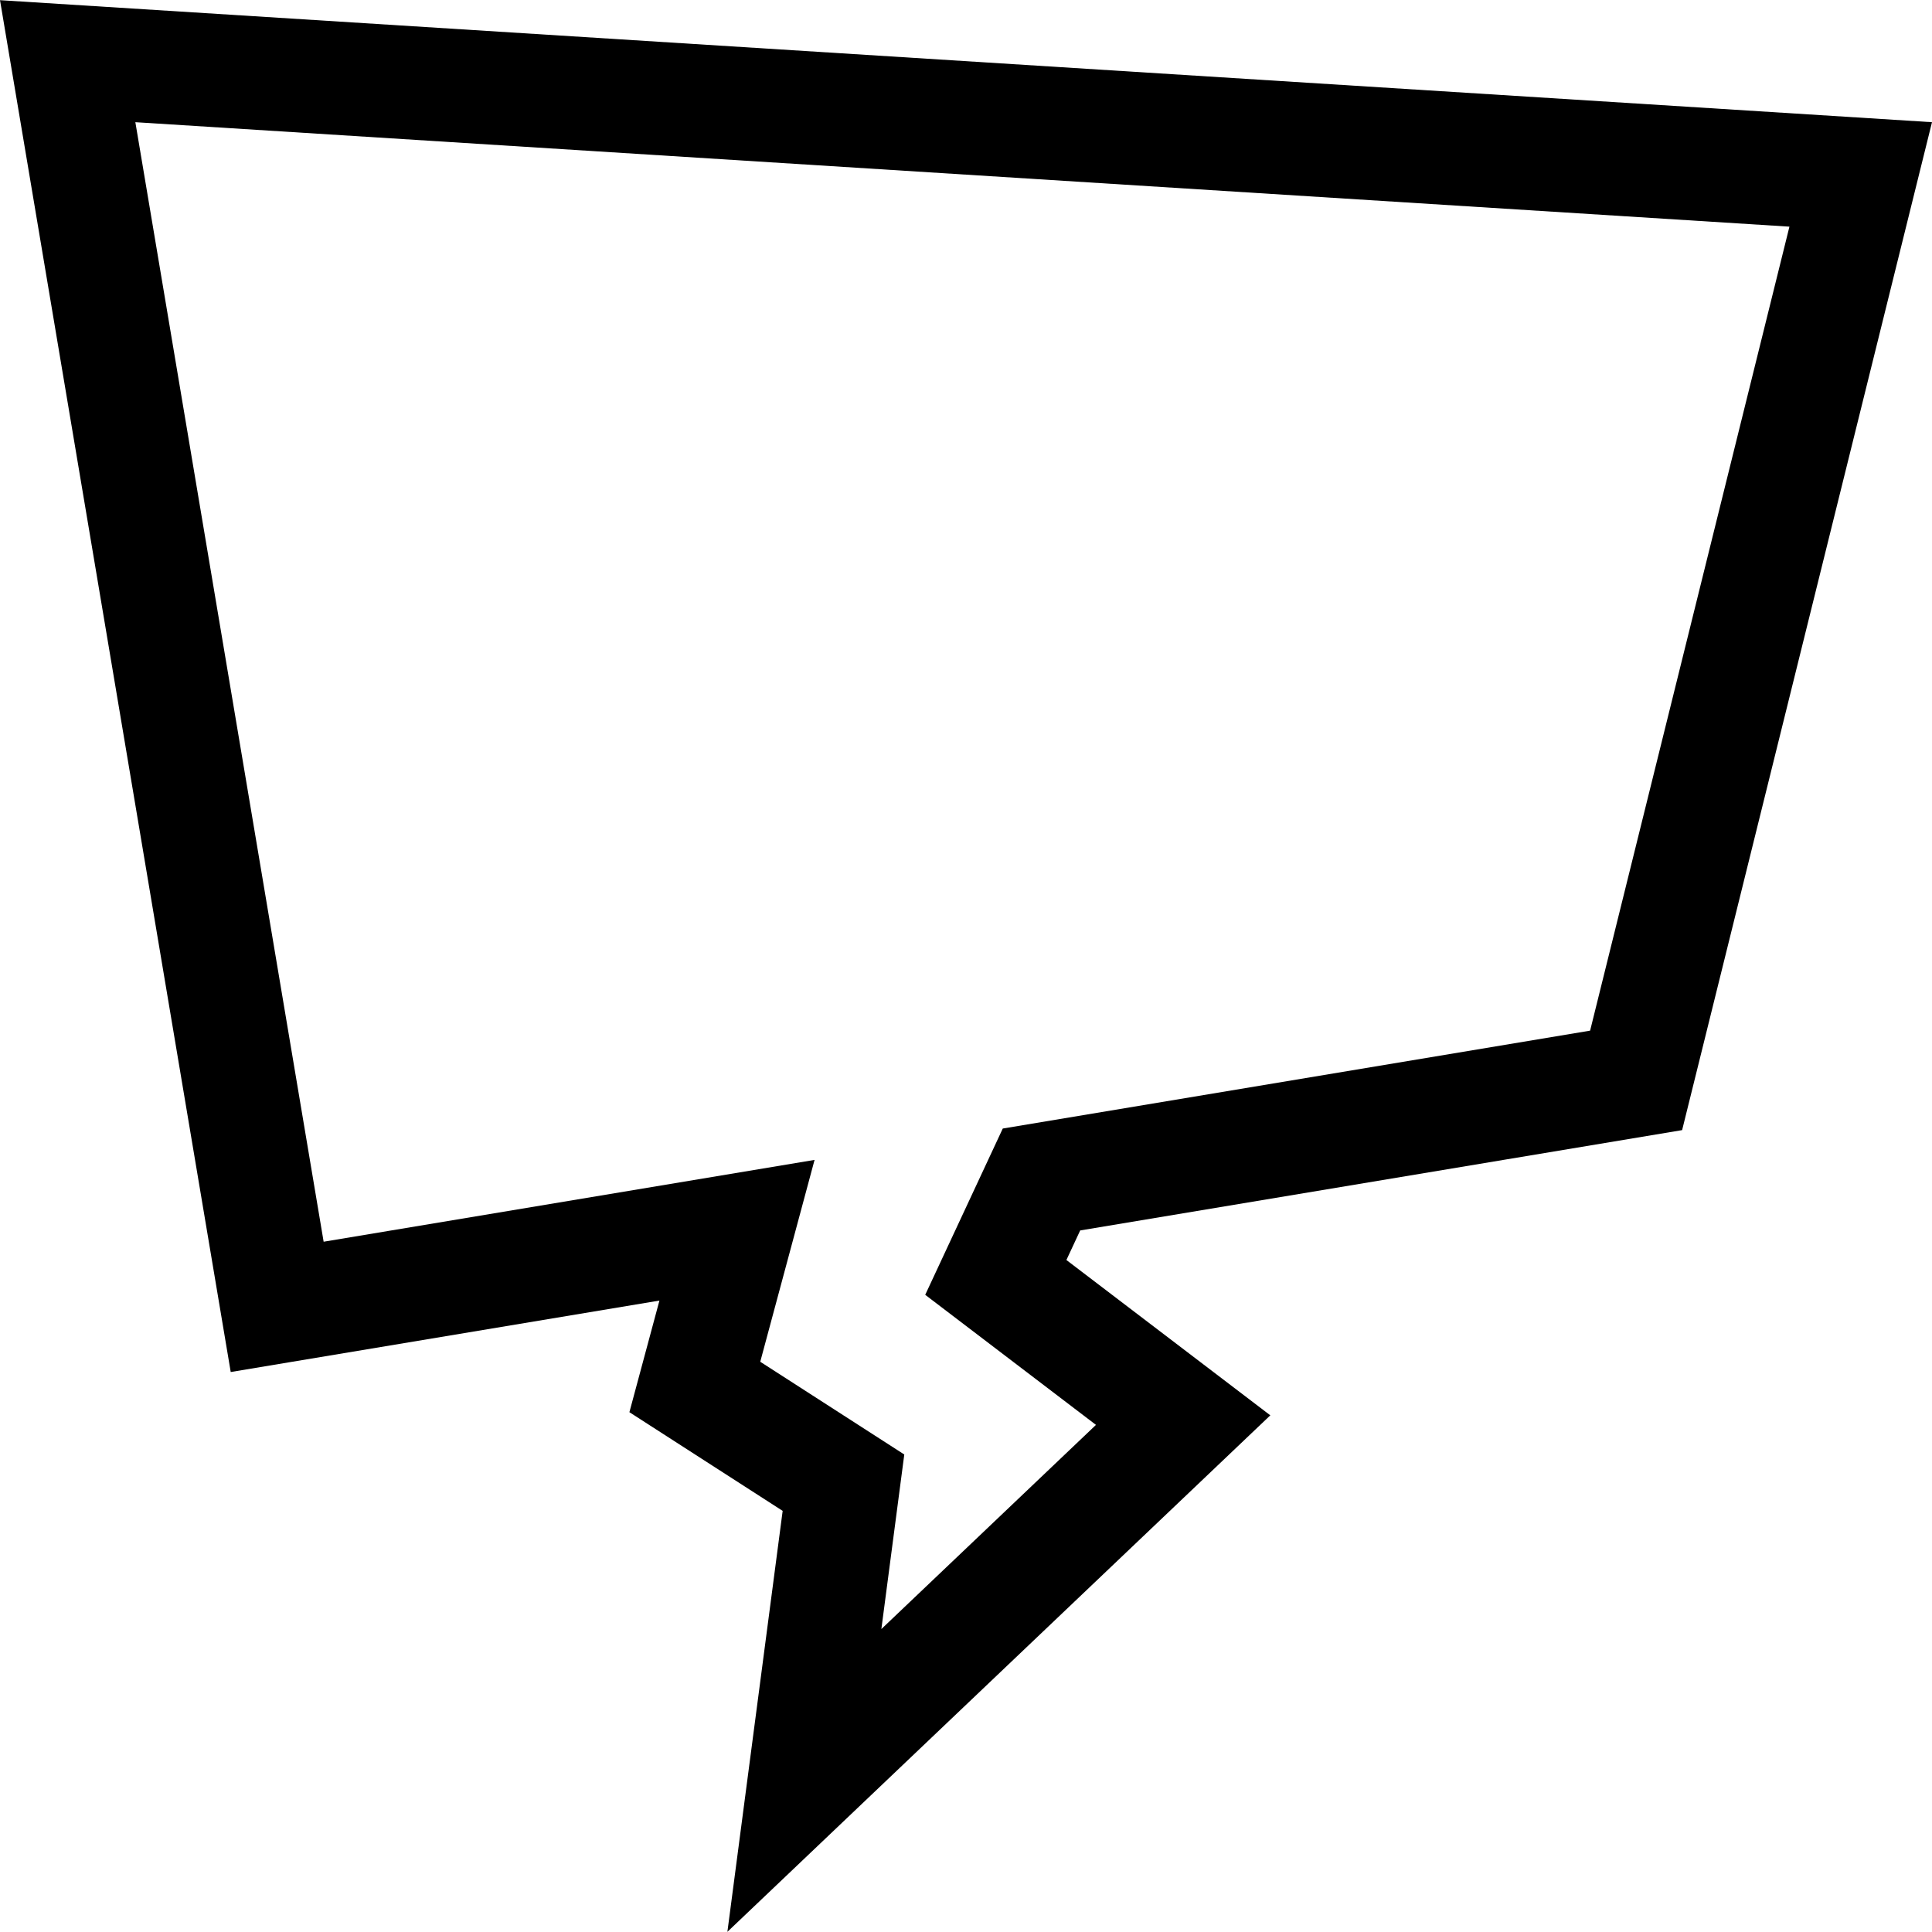 <svg id="Capa_1" enable-background="new 0 0 511.813 511.813" height="512" viewBox="0 0 511.813 511.813" width="512" xmlns="http://www.w3.org/2000/svg"><g id="Speech_Bubble_49_"><g><path d="m192.696 511.768 14.642-111.516-40.601-26.144 7.958-29.572-113.574 18.93-61.121-363.421 511.813 32.325-66.197 267.013-159.458 26.577-3.653 7.834 54.017 41.148zm8.704-151.021 38.157 24.569-6.071 46.241 56.851-54.084-45.233-34.457 20.542-44.051 155.596-25.934 52.803-212.987-438.188-27.674 49.879 296.579 130.054-21.676z"/></g></g></svg>
